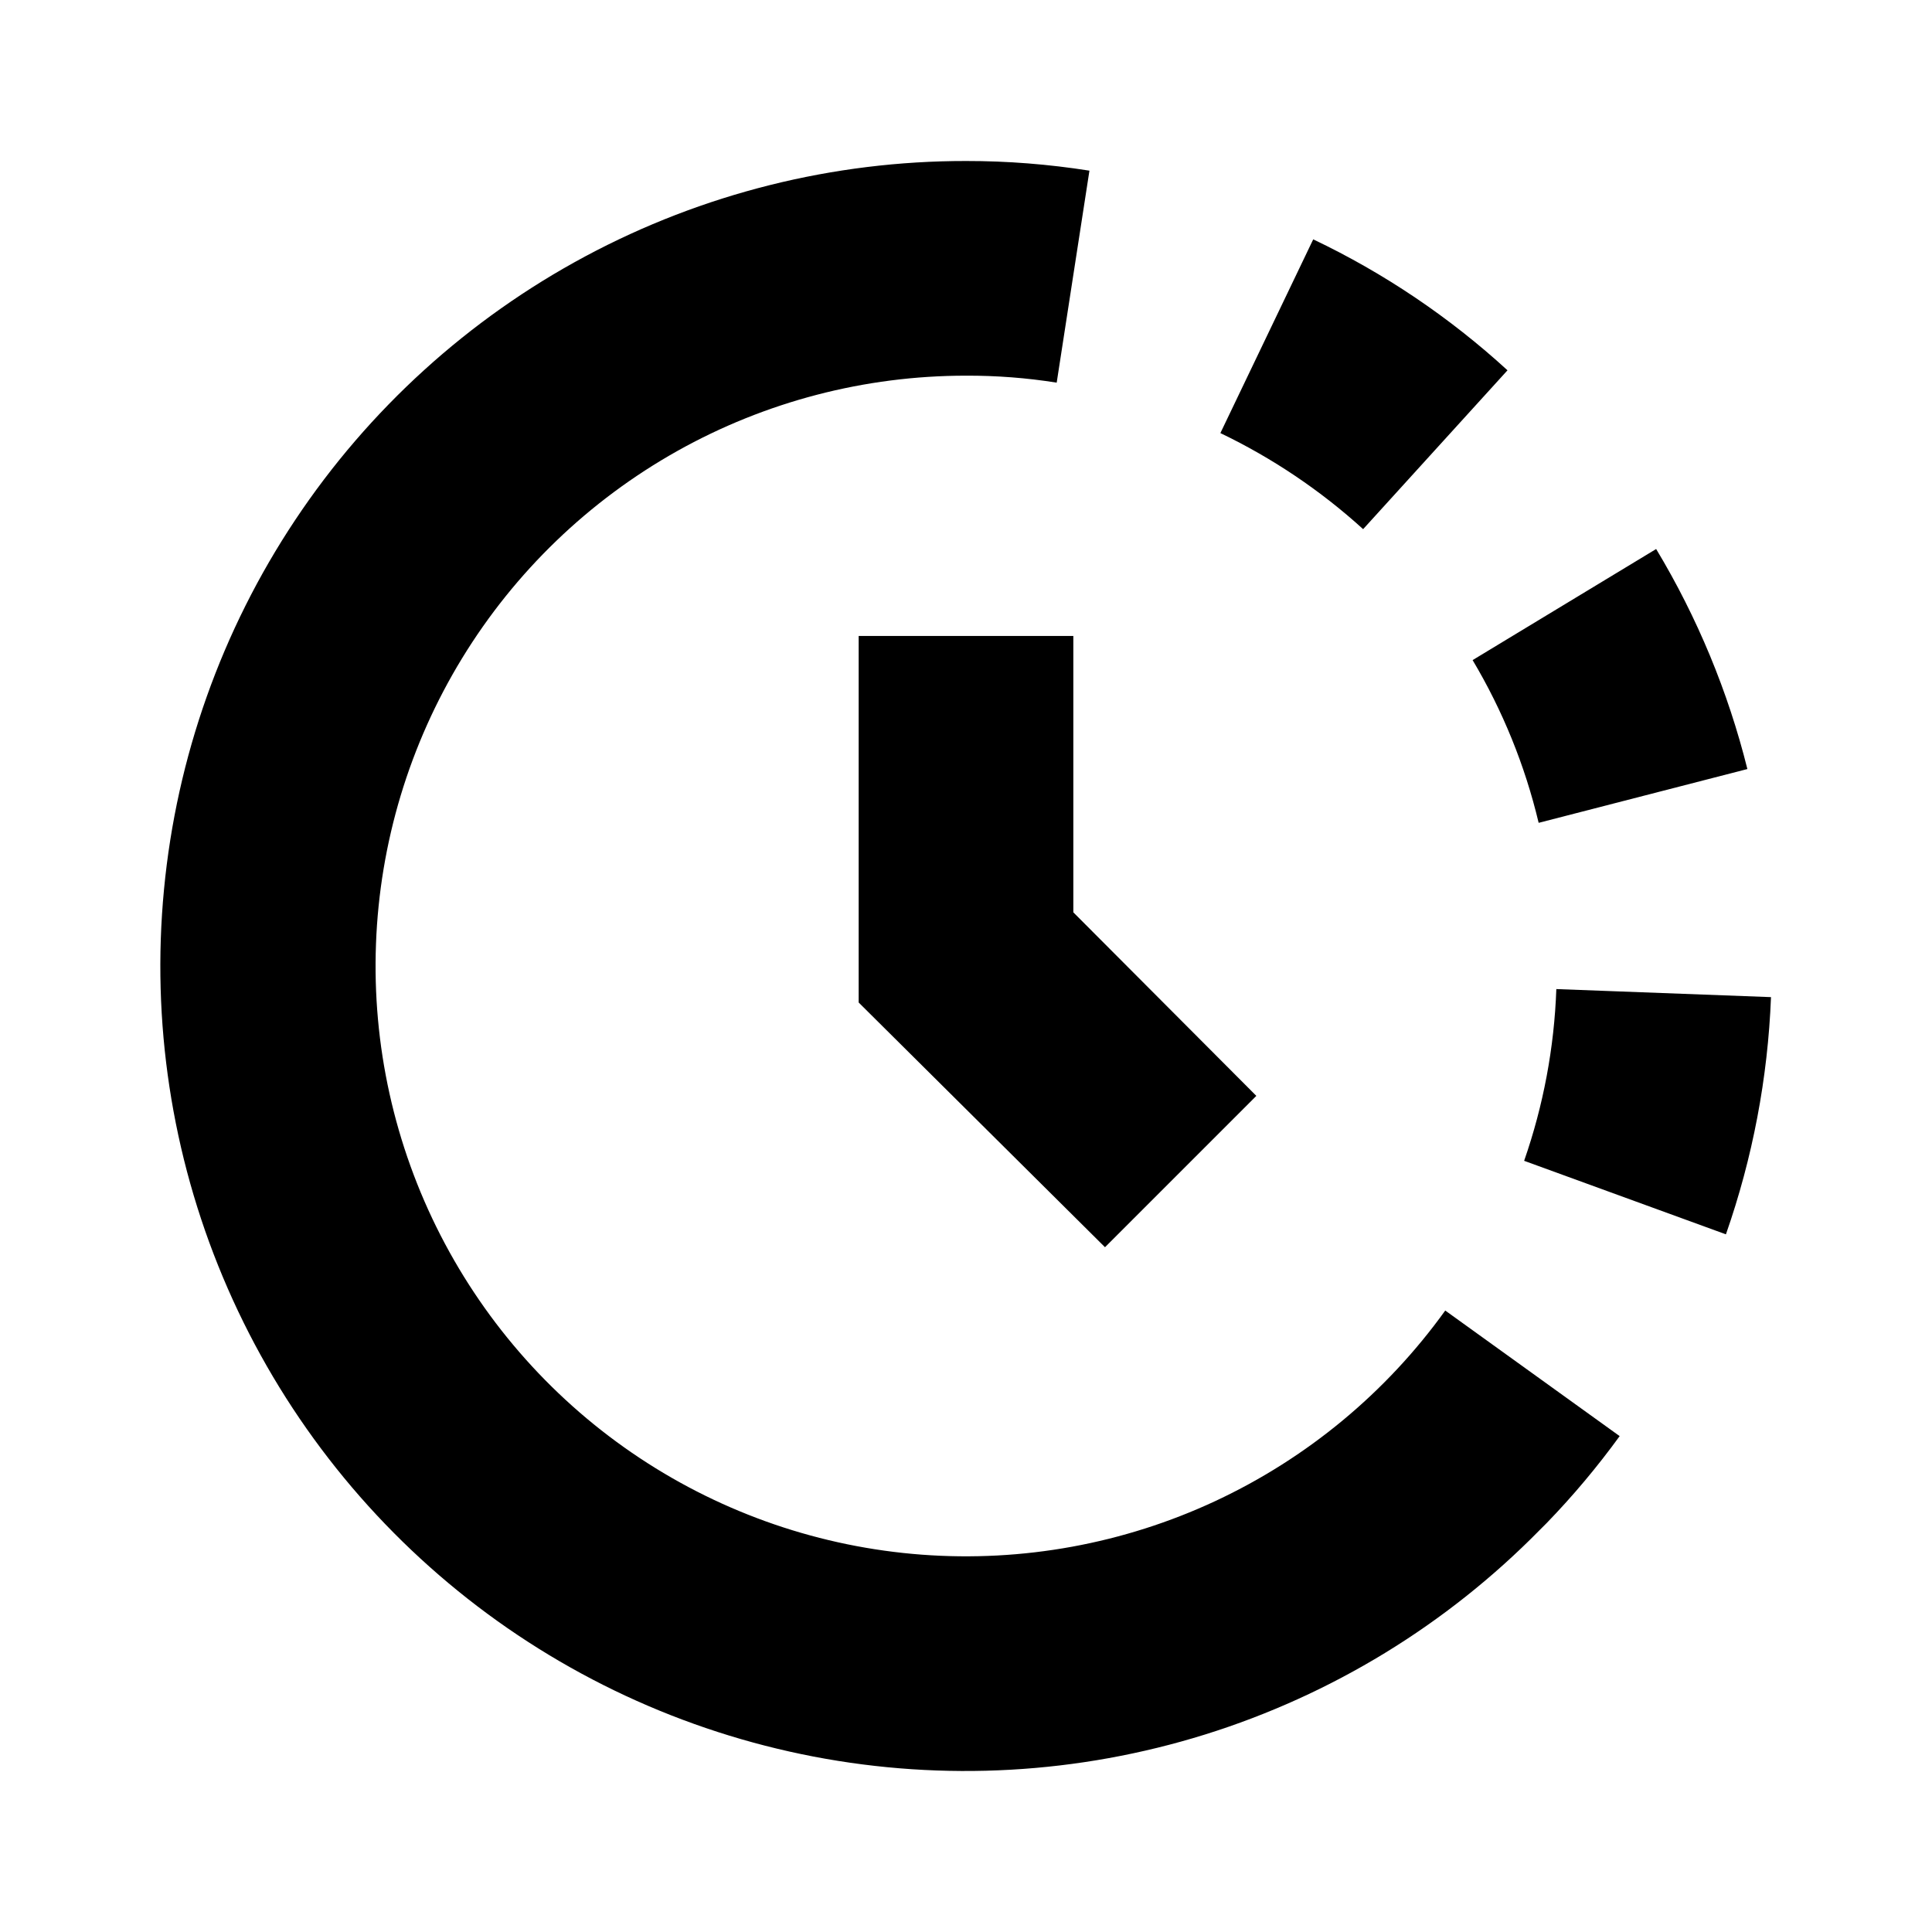 <?xml version="1.0"?>
<svg xmlns="http://www.w3.org/2000/svg" viewBox="0 0 36 36" fill="black">
  <path d="M20 11.85V17L23.41 20.42L20.59 23.24L16 18.68V11.85H20ZM29 18.43C28.961 19.521 28.759 20.599 28.4 21.63L32.16 23C32.658 21.577 32.941 20.087 33 18.58L29 18.43ZM28.68 15.33L32.56 14.33C32.2 12.887 31.627 11.505 30.86 10.23L27.44 12.3C28.001 13.242 28.416 14.264 28.67 15.33H28.68ZM28.09 6.9C27.011 5.912 25.791 5.089 24.47 4.46L22.74 8.07C23.709 8.535 24.605 9.138 25.4 9.86L28.09 6.9ZM26.93 24.42C25.83 25.95 24.355 27.172 22.648 27.969C20.94 28.766 19.056 29.11 17.176 28.969C15.297 28.828 13.485 28.207 11.915 27.165C10.345 26.123 9.069 24.695 8.209 23.018C7.349 21.341 6.935 19.471 7.006 17.588C7.076 15.705 7.629 13.871 8.612 12.263C9.595 10.655 10.975 9.327 12.618 8.405C14.262 7.483 16.115 7 18 7C18.566 6.998 19.131 7.041 19.69 7.13L20.3 3.18C19.539 3.06 18.77 2.999 18 3C15.527 2.998 13.092 3.607 10.911 4.774C8.731 5.941 6.872 7.629 5.502 9.687C4.131 11.746 3.291 14.111 3.056 16.573C2.82 19.035 3.197 21.517 4.153 23.797C5.109 26.078 6.614 28.087 8.534 29.646C10.454 31.205 12.73 32.264 15.158 32.731C17.587 33.197 20.093 33.056 22.454 32.32C24.815 31.583 26.957 30.274 28.69 28.51L28.77 28.43L28.82 28.38C29.311 27.873 29.765 27.331 30.18 26.76L26.93 24.42Z" fill="currentColor"/>
</svg>
